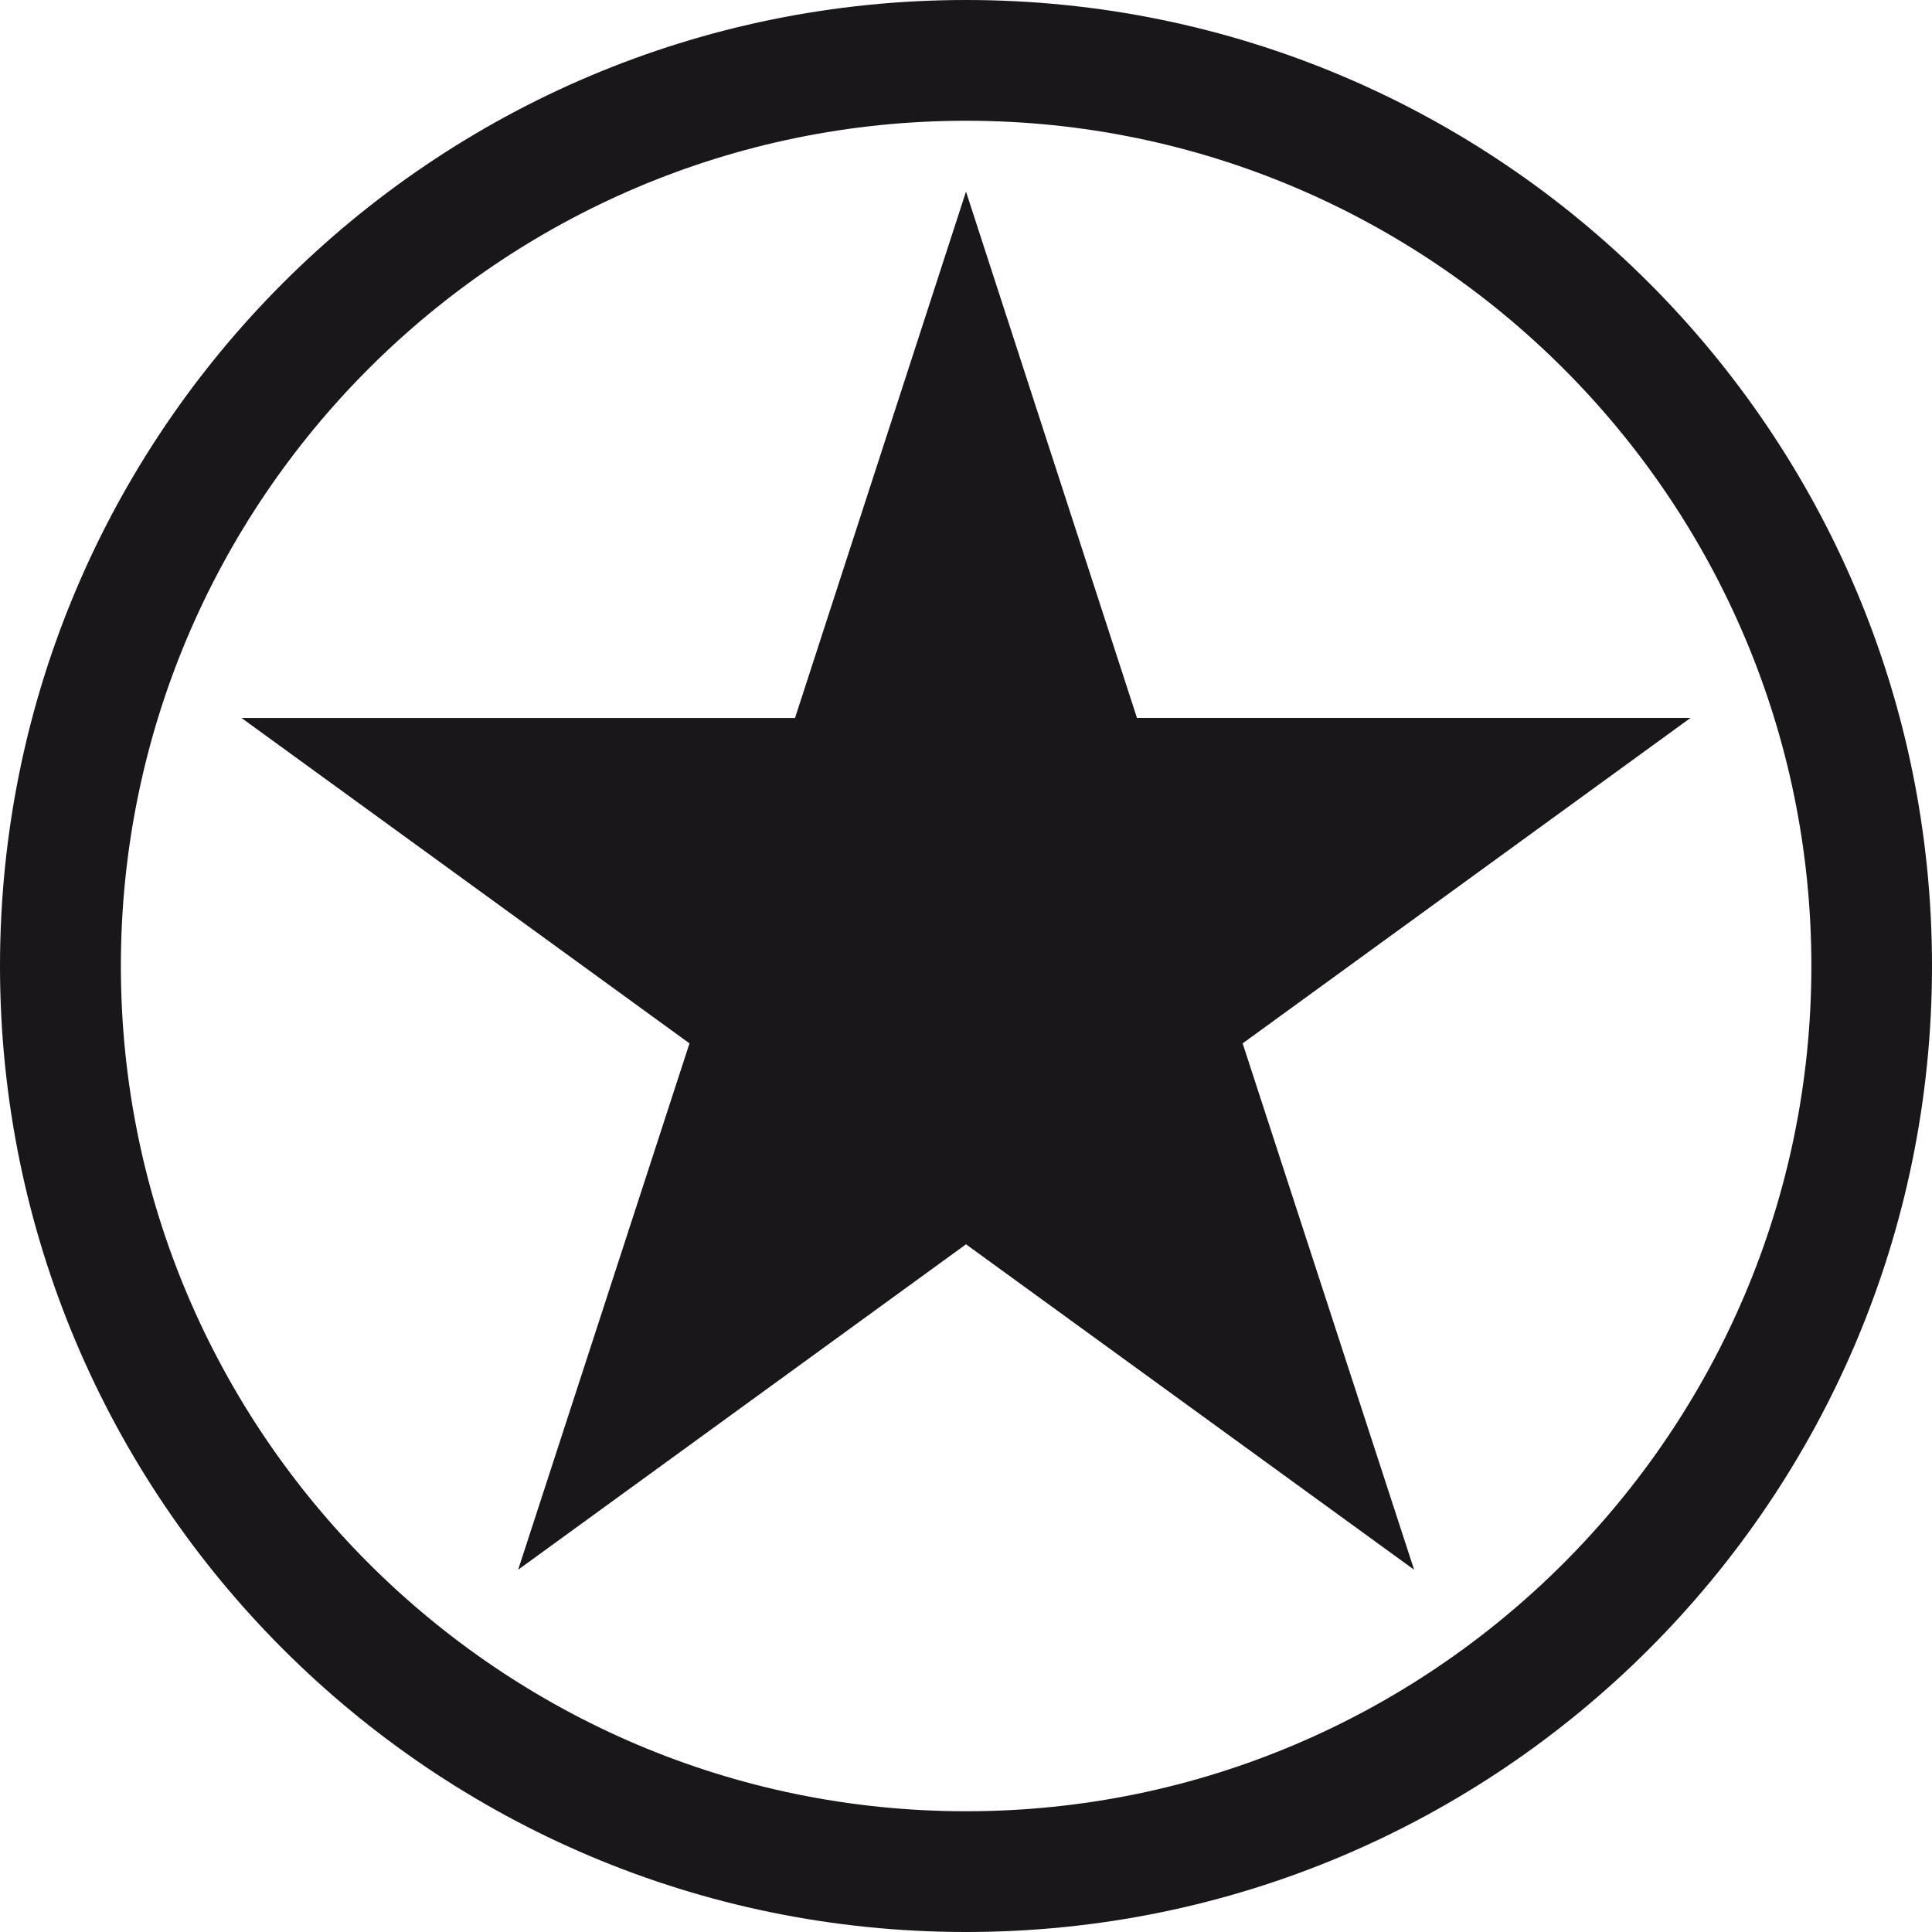 <svg xmlns="http://www.w3.org/2000/svg" viewBox="0 0 100 100" height="100" width="100"><defs><clipPath id="a"><path d="M0 0h16v16H0V0z"/></clipPath></defs><g fill="#1a171b"><g clip-path="url(#a)" transform="matrix(6.25 0 0 -6.25 0 100)"><path d="M8.001 1c-3.86 0-7 3.141-7 7 0 3.86 3.14 7 7 7 3.858 0 7-3.14 7-7 0-3.859-3.142-7-7-7m0 15C3.583 16 0 12.418 0 8s3.582-8 8-8c4.417 0 8 3.582 8 8s-3.582 8-7.999 8"/></g><path d="M58.85 37.161L50 9.918l-8.85 27.244H12.5L35.688 54.005l-8.869 27.244L50 64.405l23.194 16.844-8.875-27.244L87.5 37.161H58.85z"/></g></svg>
